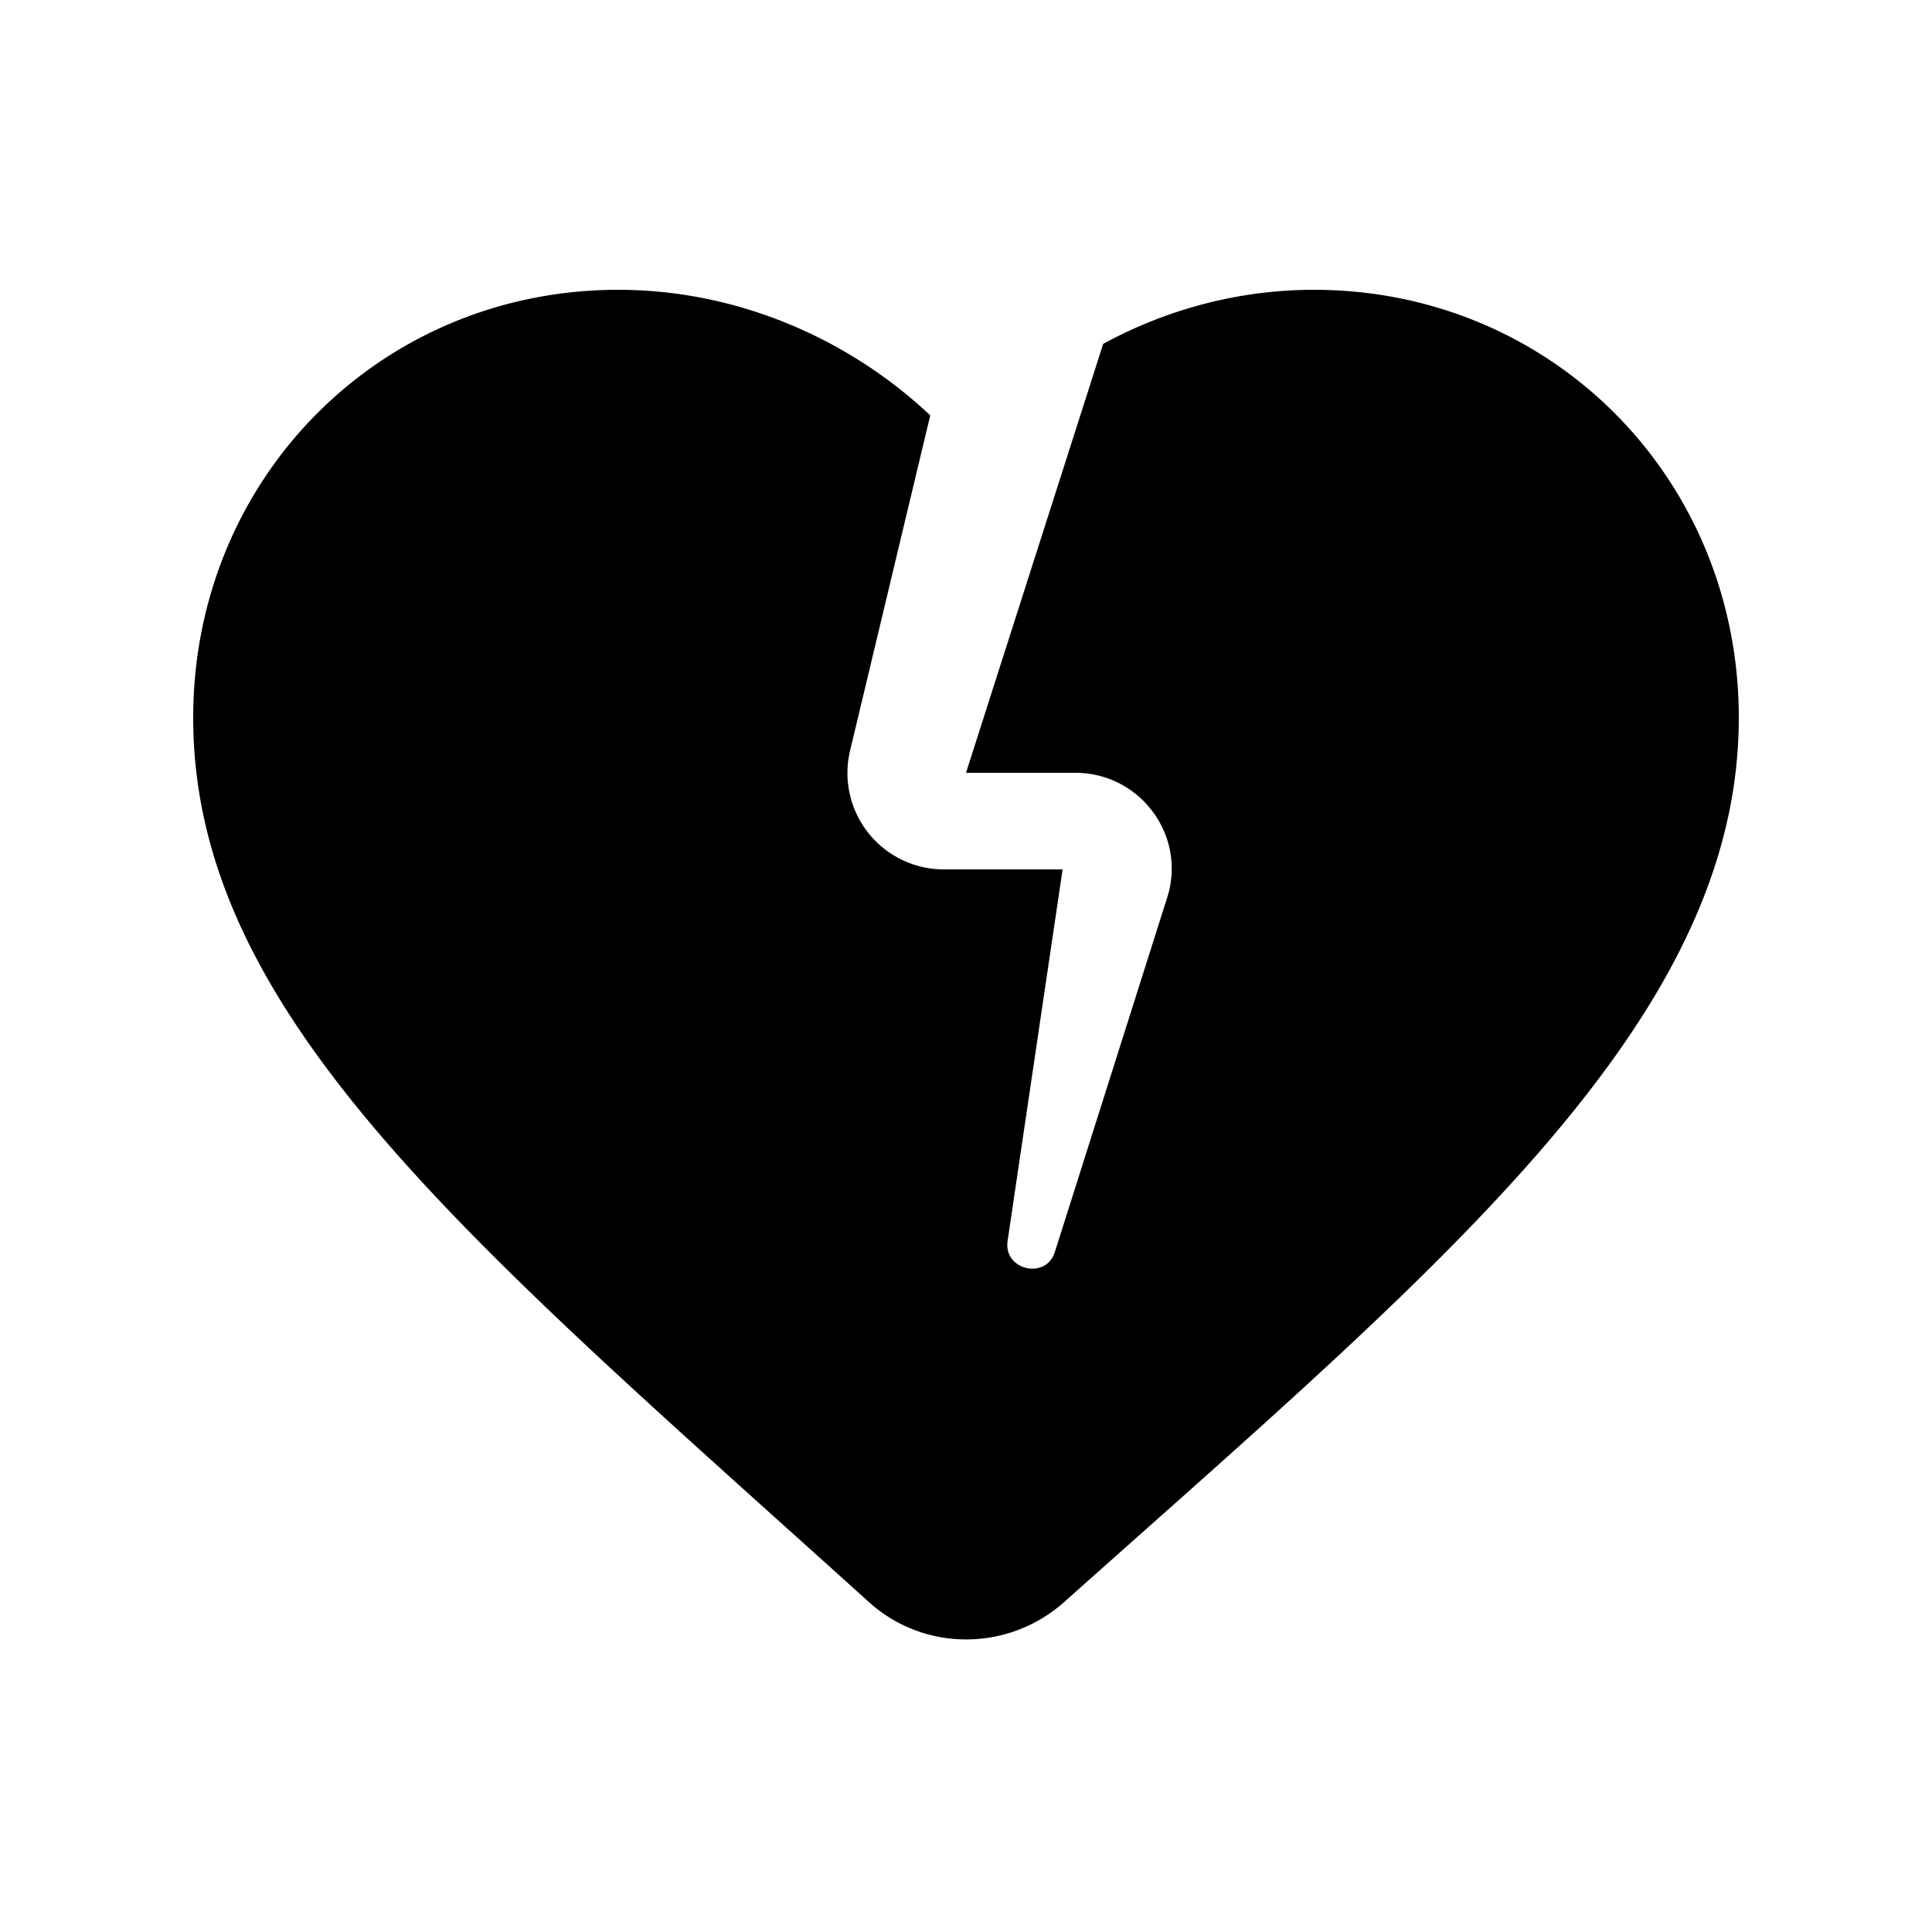 <svg xmlns="http://www.w3.org/2000/svg" width="20" height="20" viewBox="0 0 20 20"><path d="M13.6 3c-.77 0-1.52.2-2.18.56L10 8h1.13c.68 0 1.16.66.95 1.3l-1.16 3.66c-.09.29-.53.19-.49-.11L11 9H9.77a.998.998 0 0 1-.97-1.23l.83-3.47C8.77 3.49 7.61 3 6.4 3 3.94 3 2 4.95 2 7.43c0 3.08 2.86 5.42 6.99 9.15.57.52 1.44.52 2.02.01C14.92 13.1 18 10.58 18 7.43 18 4.95 16.06 3 13.6 3z"/></svg>